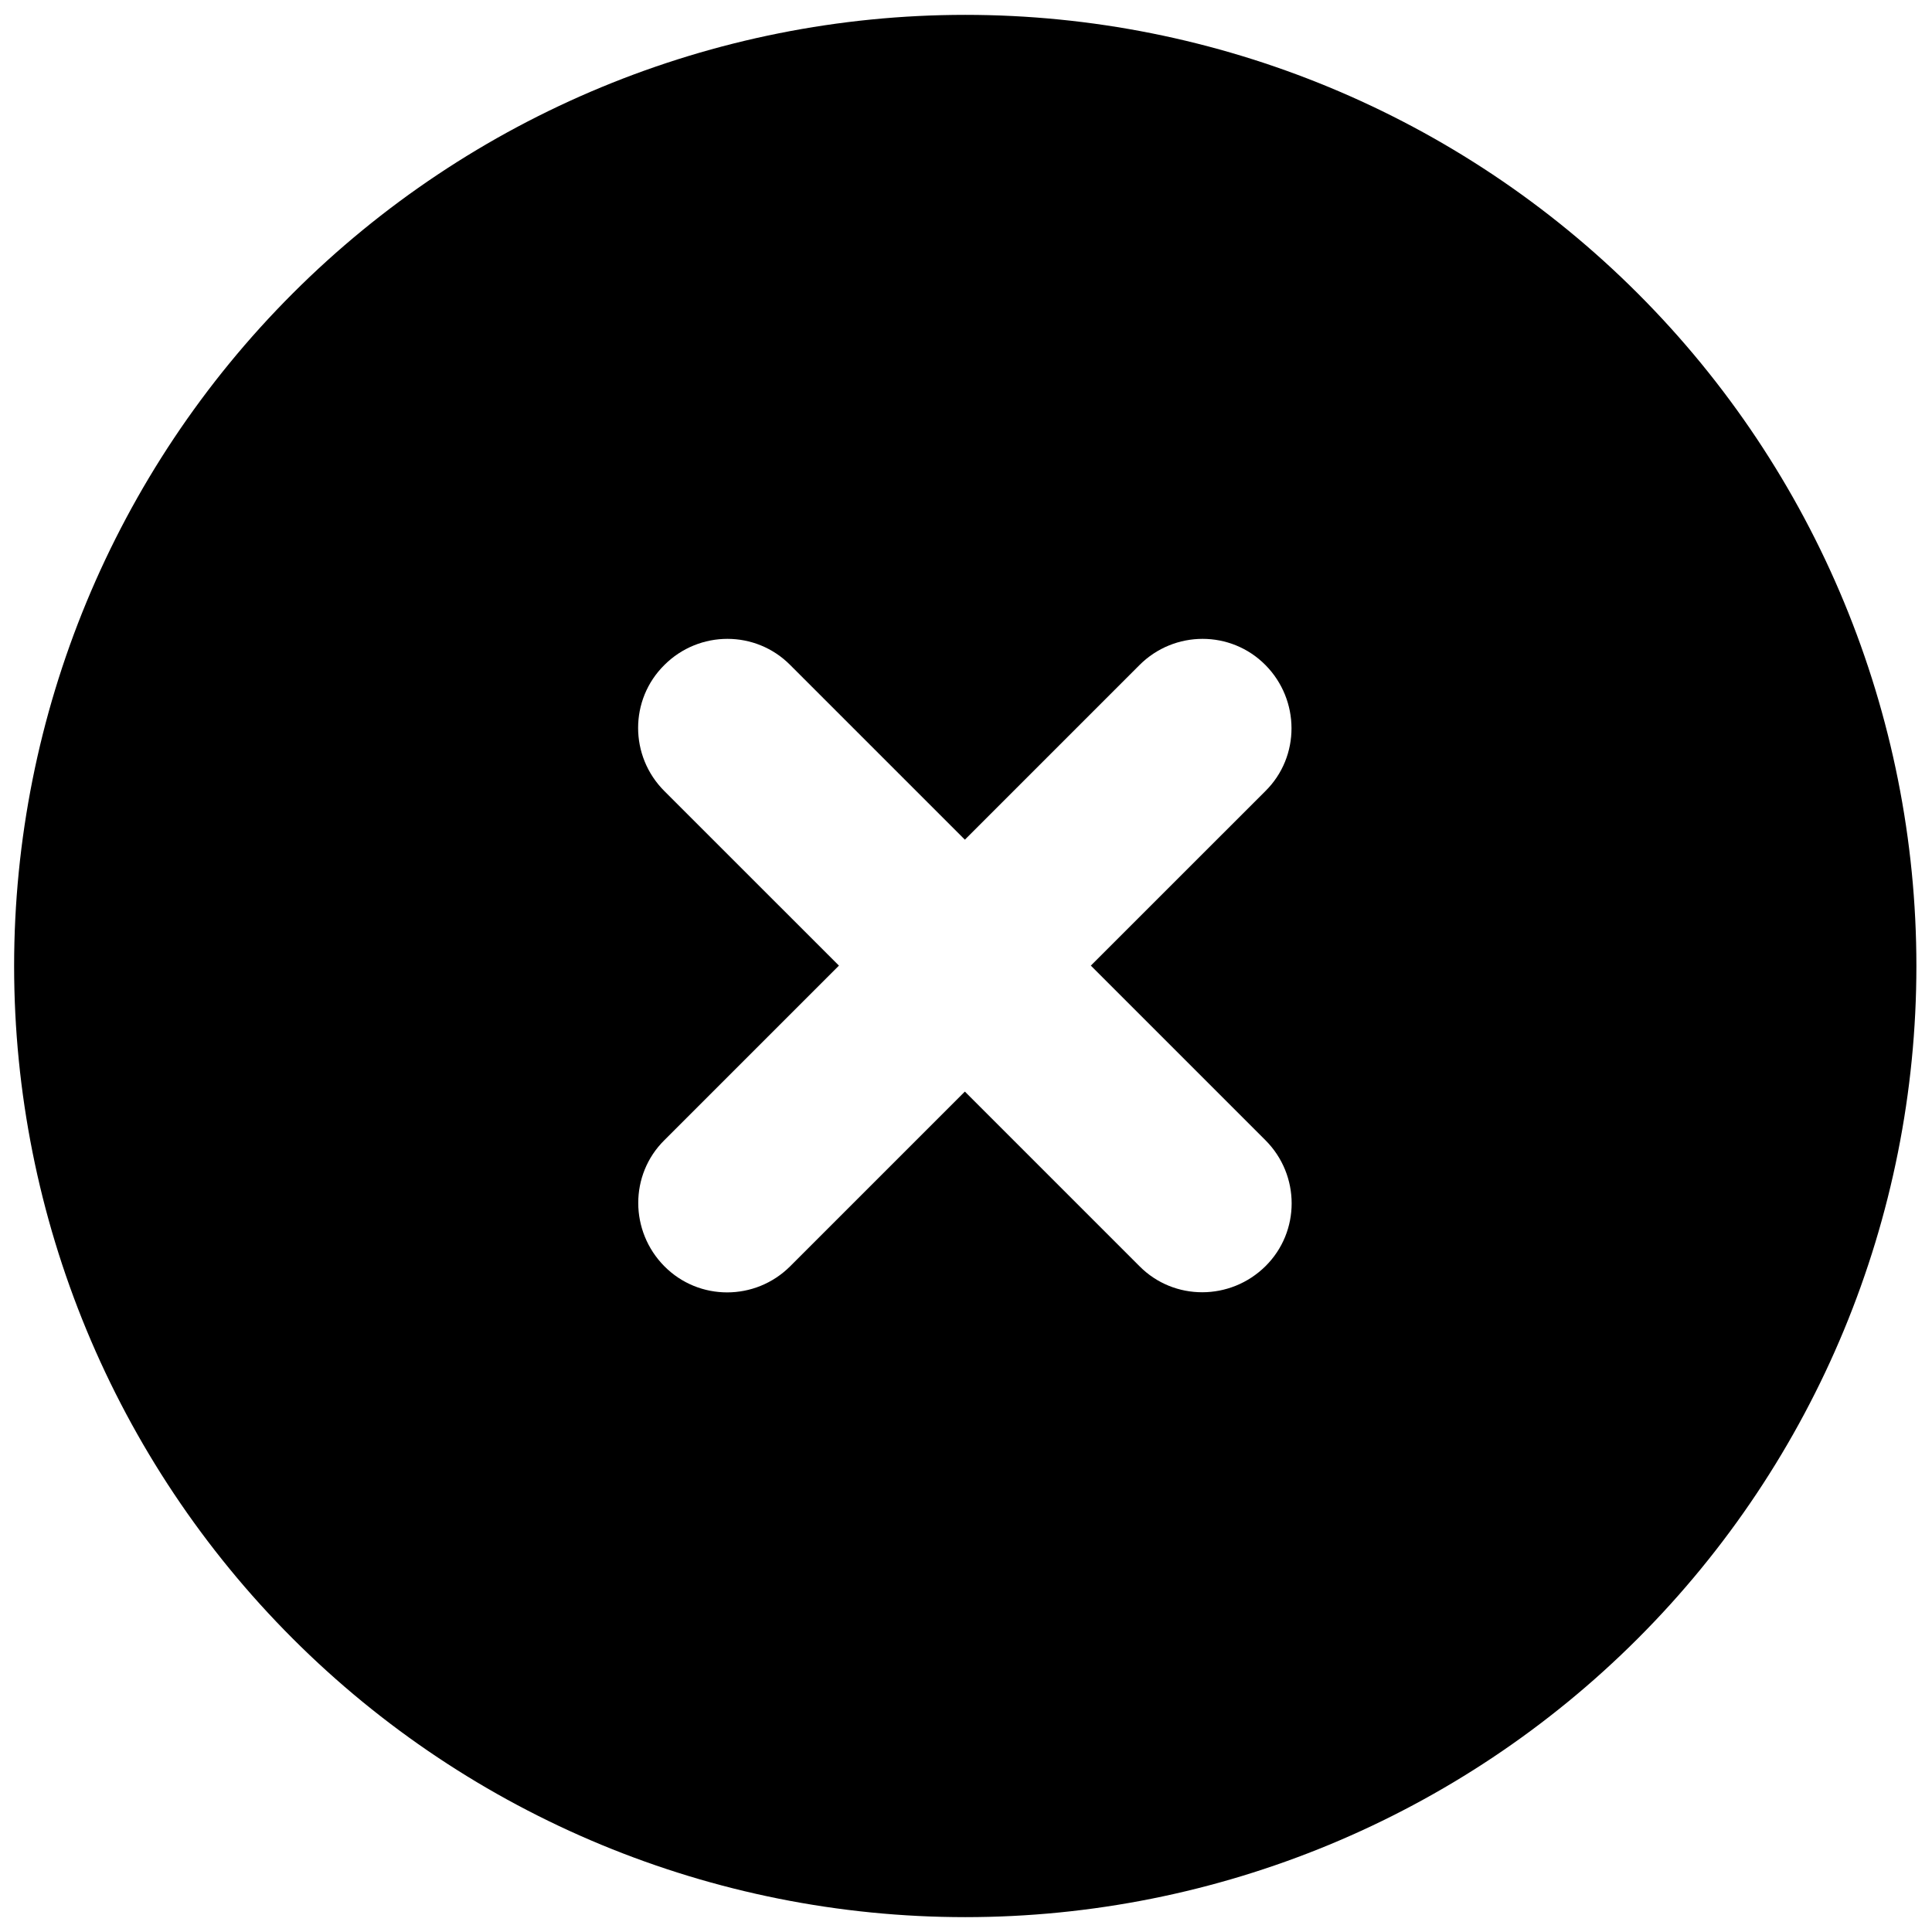 <svg width="65" height="65" viewBox="0 0 65 65" fill="none" xmlns="http://www.w3.org/2000/svg">
<path d="M32.475 64.5C40.962 64.5 49.101 61.129 55.102 55.127C61.103 49.126 64.475 40.987 64.475 32.5C64.475 24.013 61.103 15.874 55.102 9.873C49.101 3.871 40.962 0.5 32.475 0.5C23.988 0.5 15.848 3.871 9.847 9.873C3.846 15.874 0.475 24.013 0.475 32.5C0.475 40.987 3.846 49.126 9.847 55.127C15.848 61.129 23.988 64.5 32.475 64.5ZM22.35 22.375C23.525 21.2 25.425 21.2 26.587 22.375L32.462 28.25L38.337 22.375C39.512 21.2 41.412 21.2 42.575 22.375C43.737 23.55 43.75 25.45 42.575 26.613L36.7 32.487L42.575 38.362C43.75 39.538 43.75 41.438 42.575 42.6C41.4 43.763 39.5 43.775 38.337 42.6L32.462 36.725L26.587 42.6C25.412 43.775 23.512 43.775 22.35 42.6C21.187 41.425 21.175 39.525 22.35 38.362L28.225 32.487L22.35 26.613C21.175 25.438 21.175 23.538 22.35 22.375Z" fill="black"/>
</svg>
